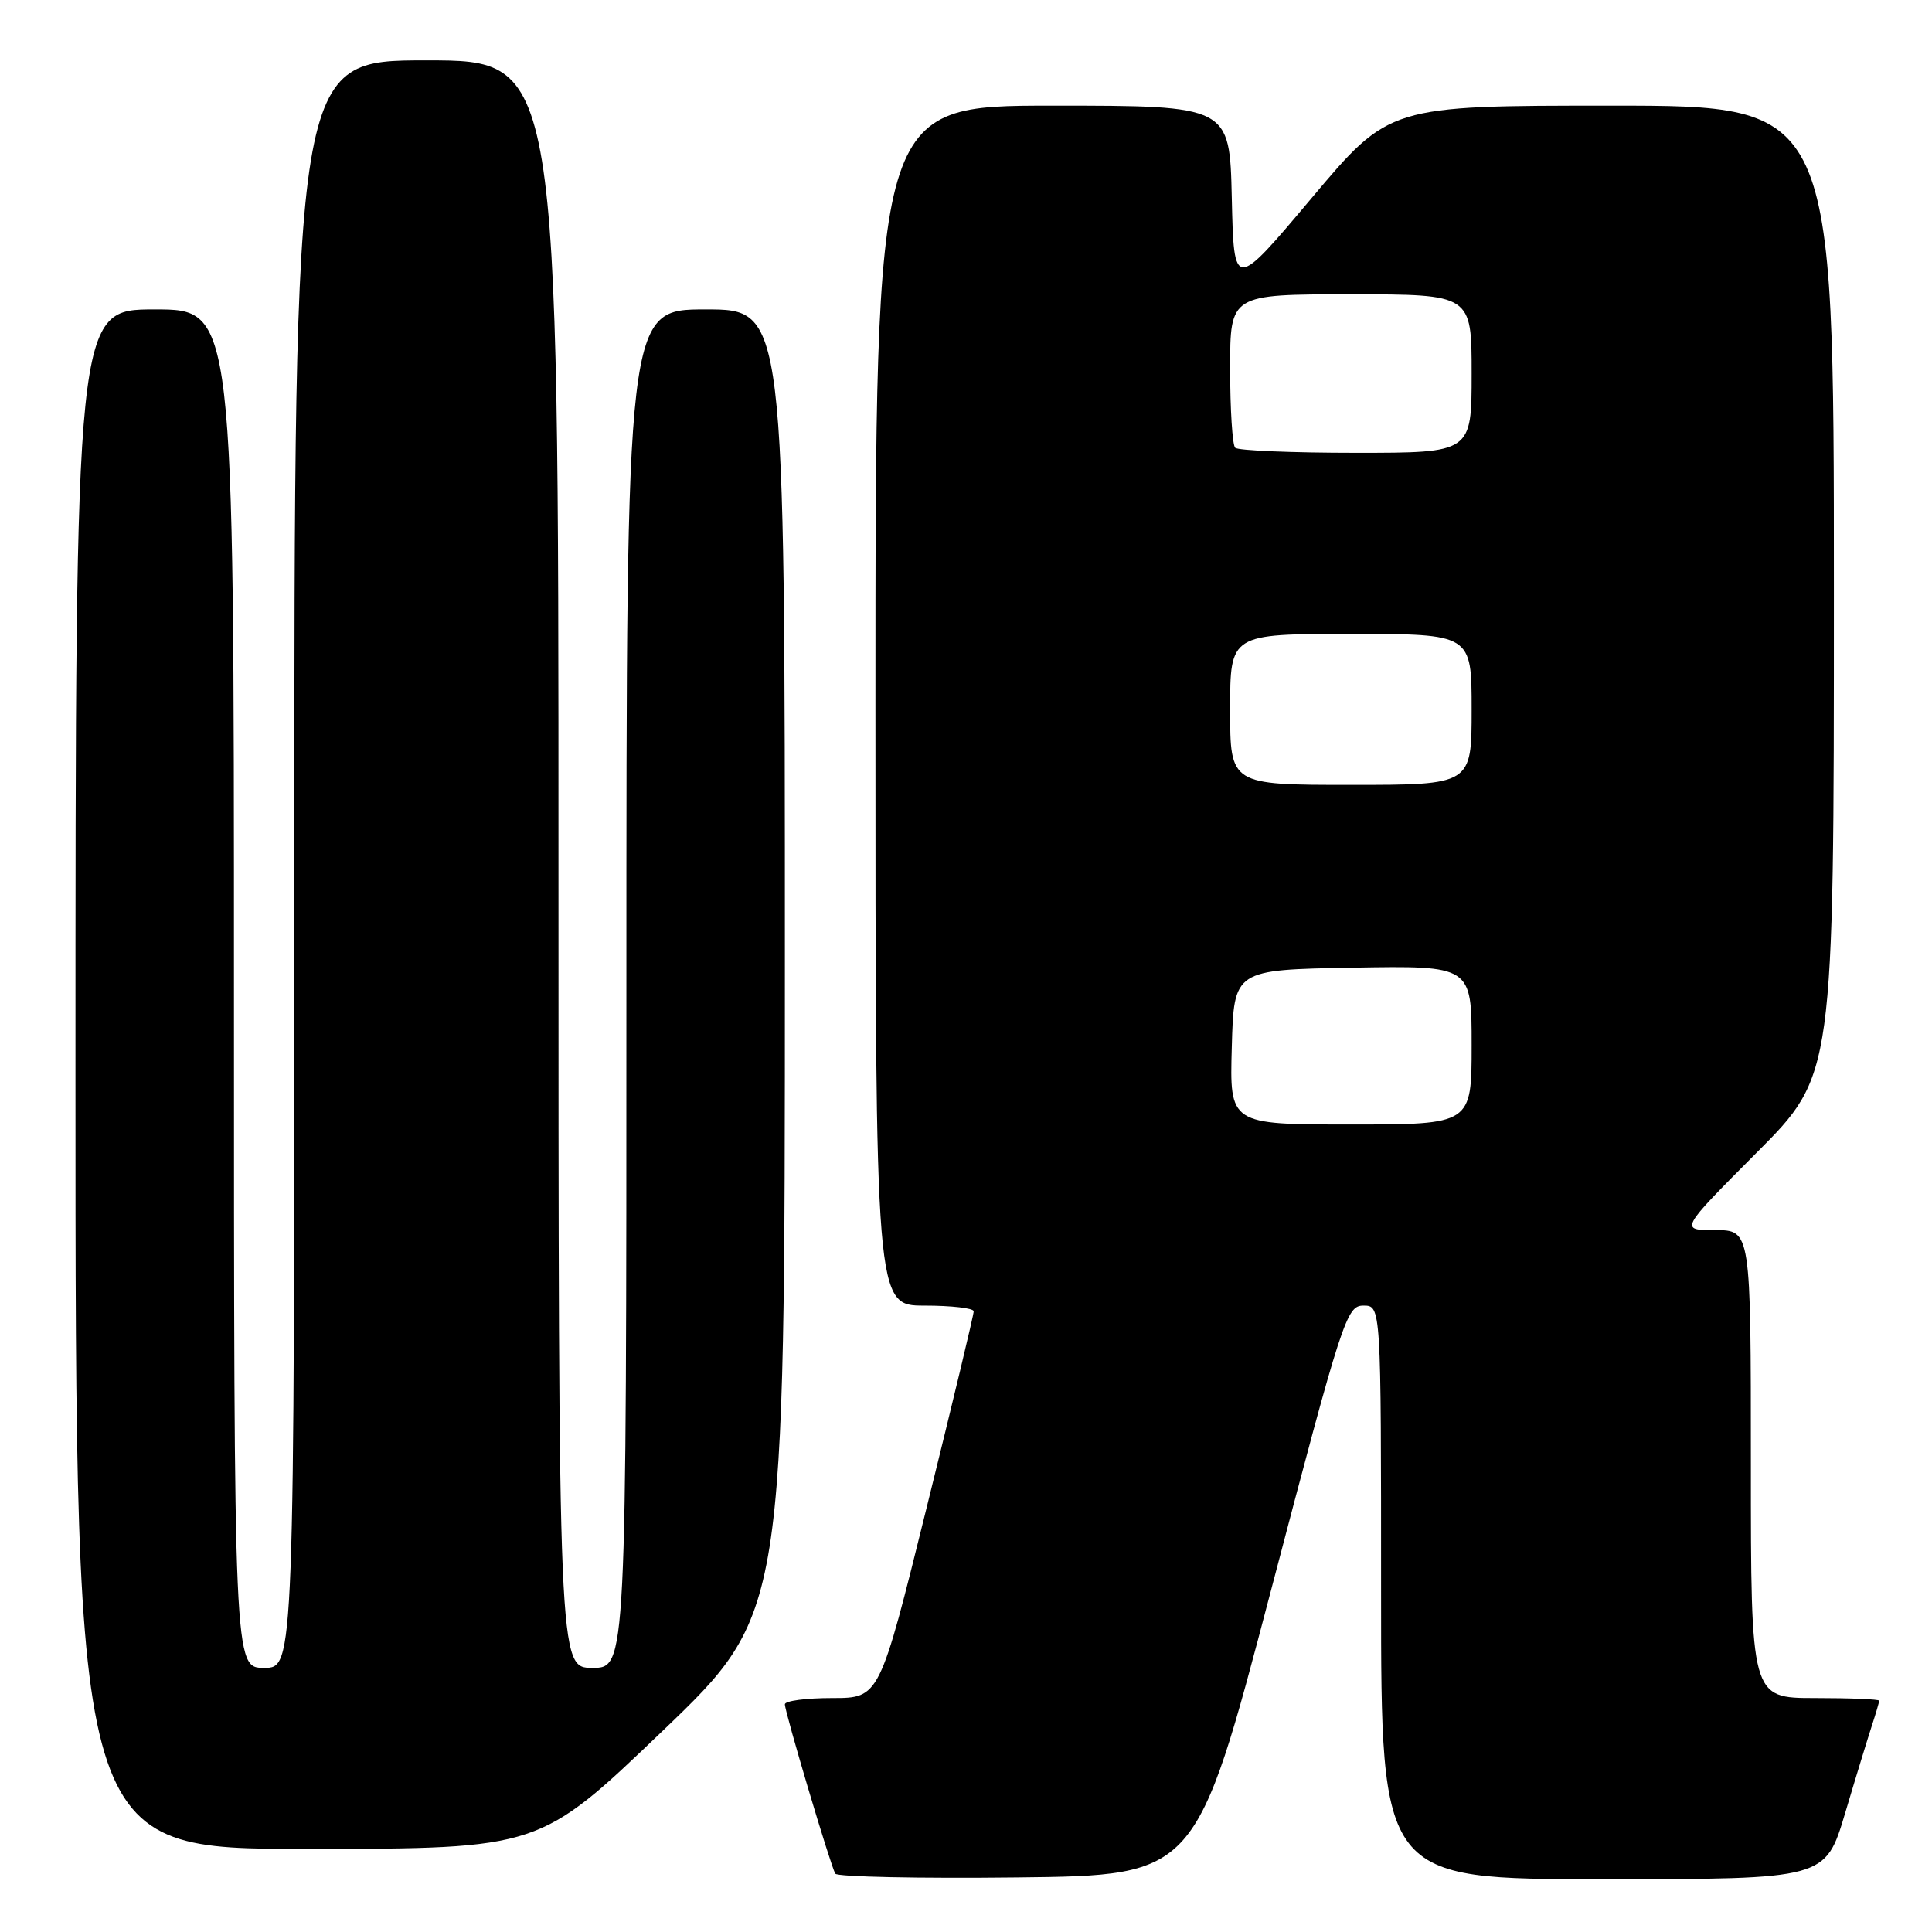 <?xml version="1.0" encoding="UTF-8" standalone="no"?>
<!DOCTYPE svg PUBLIC "-//W3C//DTD SVG 1.1//EN" "http://www.w3.org/Graphics/SVG/1.1/DTD/svg11.dtd" >
<svg xmlns="http://www.w3.org/2000/svg" xmlns:xlink="http://www.w3.org/1999/xlink" version="1.1" viewBox="0 0 256 256">
 <g >
 <path fill="currentColor"
d=" M 168.41 210.75 C 177.88 174.68 178.43 173.00 180.66 173.00 C 183.00 173.00 183.00 173.00 183.00 211.00 C 183.00 249.00 183.00 249.00 212.44 249.00 C 241.88 249.00 241.88 249.00 244.49 240.25 C 245.92 235.44 247.53 230.20 248.05 228.60 C 248.57 227.01 249.00 225.54 249.00 225.35 C 249.00 225.16 245.18 225.00 240.50 225.00 C 232.00 225.00 232.00 225.00 232.00 194.00 C 232.00 163.00 232.00 163.00 227.27 163.00 C 222.54 163.00 222.54 163.00 232.77 152.73 C 243.00 142.47 243.00 142.47 243.00 78.23 C 243.00 14.00 243.00 14.00 213.55 14.00 C 184.10 14.00 184.10 14.00 173.80 26.24 C 163.50 38.48 163.50 38.48 163.22 26.24 C 162.94 14.00 162.94 14.00 139.47 14.00 C 116.00 14.00 116.00 14.00 116.00 93.50 C 116.00 173.00 116.00 173.00 122.50 173.00 C 126.08 173.00 129.01 173.34 129.02 173.75 C 129.04 174.16 126.23 185.86 122.79 199.75 C 116.54 225.00 116.54 225.00 110.27 225.00 C 106.82 225.00 104.00 225.37 104.00 225.83 C 104.00 226.87 110.06 247.24 110.68 248.27 C 110.93 248.69 121.79 248.92 134.82 248.77 C 158.49 248.50 158.49 248.50 168.41 210.75 Z  M 87.75 229.40 C 104.00 213.83 104.00 213.83 104.00 127.41 C 104.00 41.00 104.00 41.00 93.50 41.00 C 83.00 41.00 83.00 41.00 83.00 131.00 C 83.00 221.00 83.00 221.00 78.50 221.00 C 74.00 221.00 74.00 221.00 74.00 114.50 C 74.00 8.00 74.00 8.00 56.50 8.00 C 39.00 8.00 39.00 8.00 39.00 114.50 C 39.00 221.00 39.00 221.00 35.00 221.00 C 31.00 221.00 31.00 221.00 31.00 131.00 C 31.00 41.00 31.00 41.00 20.50 41.00 C 10.00 41.00 10.00 41.00 10.00 143.00 C 10.00 245.00 10.00 245.00 40.75 244.99 C 71.50 244.97 71.50 244.97 87.75 229.40 Z  M 163.22 138.75 C 163.50 128.50 163.50 128.50 179.25 128.22 C 195.00 127.95 195.00 127.95 195.00 138.47 C 195.00 149.00 195.00 149.00 178.97 149.00 C 162.93 149.00 162.93 149.00 163.22 138.75 Z  M 163.00 94.00 C 163.00 84.00 163.00 84.00 179.00 84.00 C 195.00 84.00 195.00 84.00 195.00 94.00 C 195.00 104.00 195.00 104.00 179.00 104.00 C 163.00 104.00 163.00 104.00 163.00 94.00 Z  M 163.67 59.33 C 163.30 58.97 163.00 54.24 163.00 48.83 C 163.00 39.00 163.00 39.00 179.00 39.00 C 195.00 39.00 195.00 39.00 195.00 49.50 C 195.00 60.00 195.00 60.00 179.67 60.00 C 171.23 60.00 164.03 59.70 163.67 59.33 Z "/>
</g>
</svg>